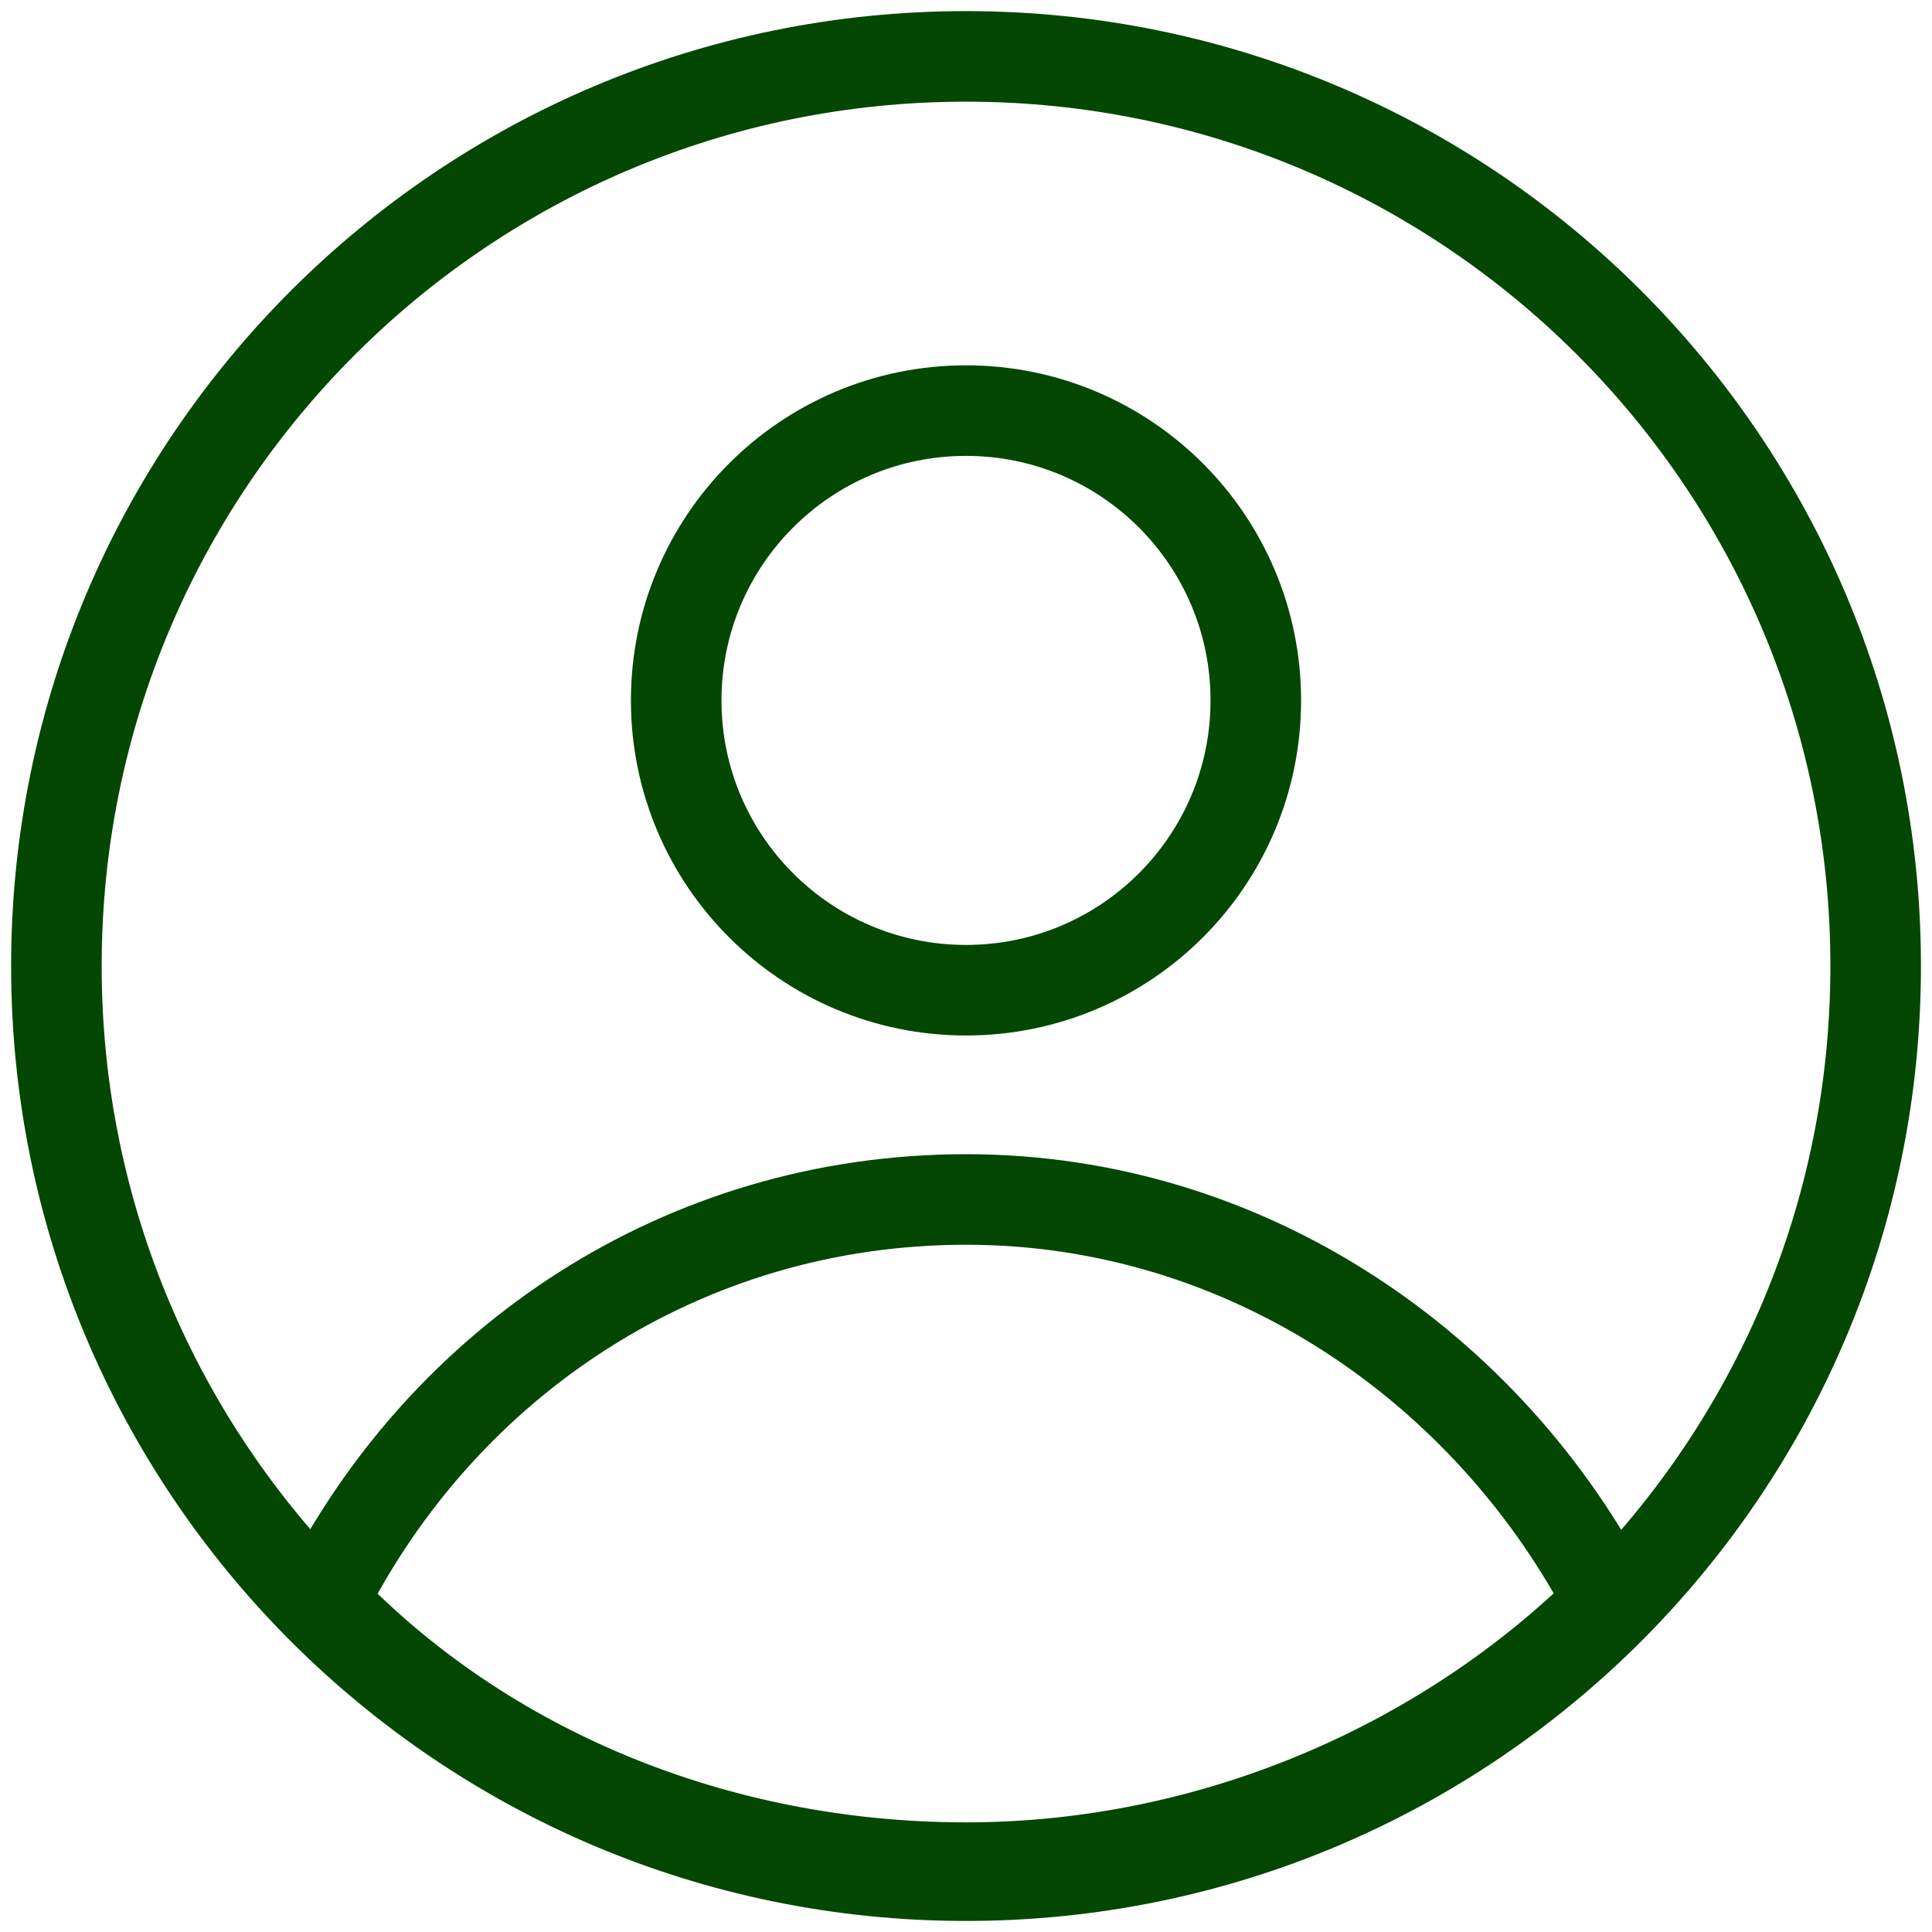 <svg width="32" height="32" viewBox="0 0 32 32" fill="none" xmlns="http://www.w3.org/2000/svg">
<g clip-path="url(#clip0_9109_2236)">
<path d="M16 31.067C24.321 31.067 31.067 24.321 31.067 16C31.067 7.679 24.321 0.934 16 0.934C7.679 0.934 0.934 7.679 0.934 16C0.934 24.321 7.679 31.067 16 31.067Z" stroke="#034703" stroke-width="1.5" stroke-miterlimit="10" stroke-linecap="round" stroke-linejoin="round"/>
<path d="M16.001 19.867C11.334 19.867 7.334 22.534 5.334 26.534C8.001 29.334 11.867 30.934 16.001 30.934C20.134 30.934 24.001 29.201 26.667 26.534C24.667 22.667 20.667 19.867 16.001 19.867Z" stroke="#034703" stroke-width="1.5" stroke-miterlimit="10" stroke-linecap="round" stroke-linejoin="round"/>
<path d="M16 16.401C18.651 16.401 20.8 14.252 20.8 11.601C20.8 8.95 18.651 6.801 16 6.801C13.349 6.801 11.2 8.95 11.2 11.601C11.2 14.252 13.349 16.401 16 16.401Z" stroke="#034703" stroke-width="1.5" stroke-miterlimit="10" stroke-linecap="round" stroke-linejoin="round"/>
</g>
<defs>
<clipPath id="clip0_9109_2236">
<rect width="32" height="32" fill="white"/>
</clipPath>
</defs>
</svg>
